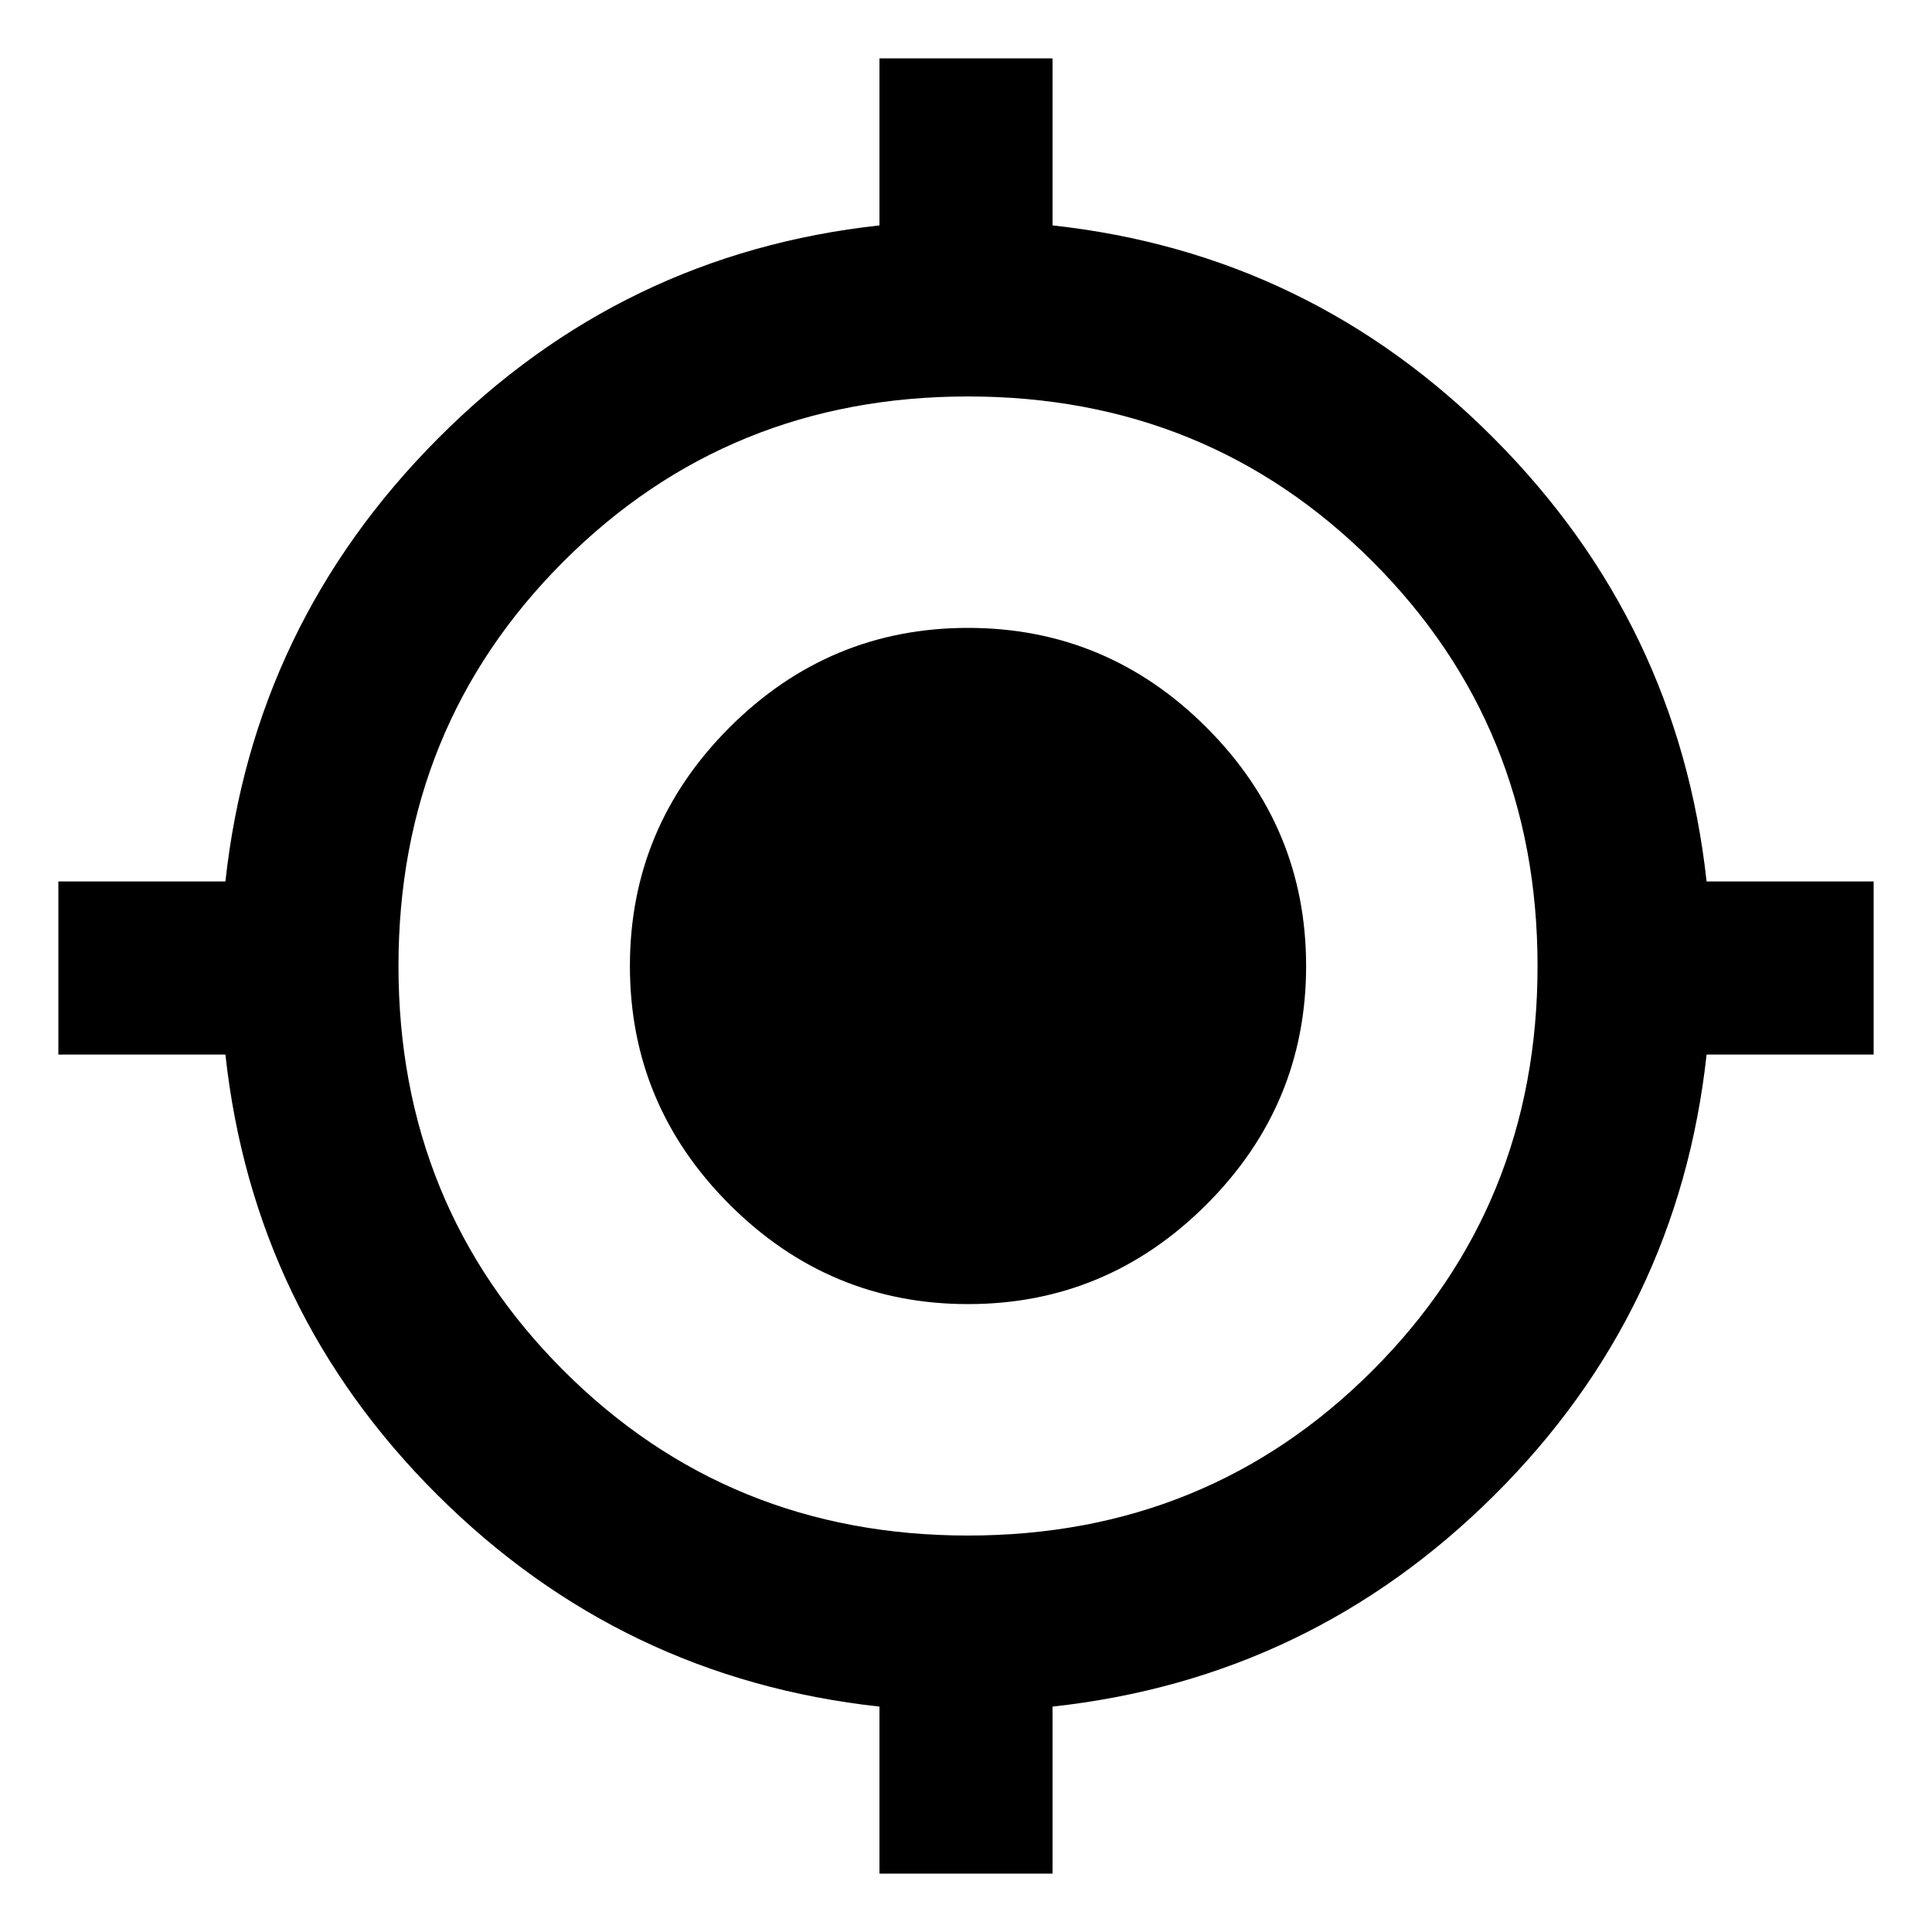 <svg xmlns="http://www.w3.org/2000/svg" height="24" width="24"><path d="M10.925 23.275V21.2Q7.725 20.85 5.438 18.575Q3.15 16.3 2.8 13.1H0.725V10.95H2.8Q3.15 7.75 5.438 5.45Q7.725 3.15 10.925 2.8V0.725H13.075V2.8Q16.275 3.15 18.562 5.45Q20.85 7.75 21.2 10.95H23.275V13.1H21.2Q20.85 16.3 18.562 18.575Q16.275 20.85 13.075 21.2V23.275ZM12.025 19.075Q15 19.075 17.05 17.025Q19.1 14.975 19.1 12Q19.1 9.025 17.05 6.975Q15 4.925 12.025 4.925Q9.05 4.925 7 6.975Q4.95 9.025 4.95 12Q4.95 14.975 7 17.025Q9.05 19.075 12.025 19.075ZM12.025 16.2Q10.3 16.2 9.062 14.962Q7.825 13.725 7.825 12Q7.825 10.275 9.062 9.037Q10.3 7.8 12.025 7.8Q13.75 7.8 14.988 9.037Q16.225 10.275 16.225 12Q16.225 13.725 14.988 14.962Q13.75 16.2 12.025 16.2Z"/></svg>